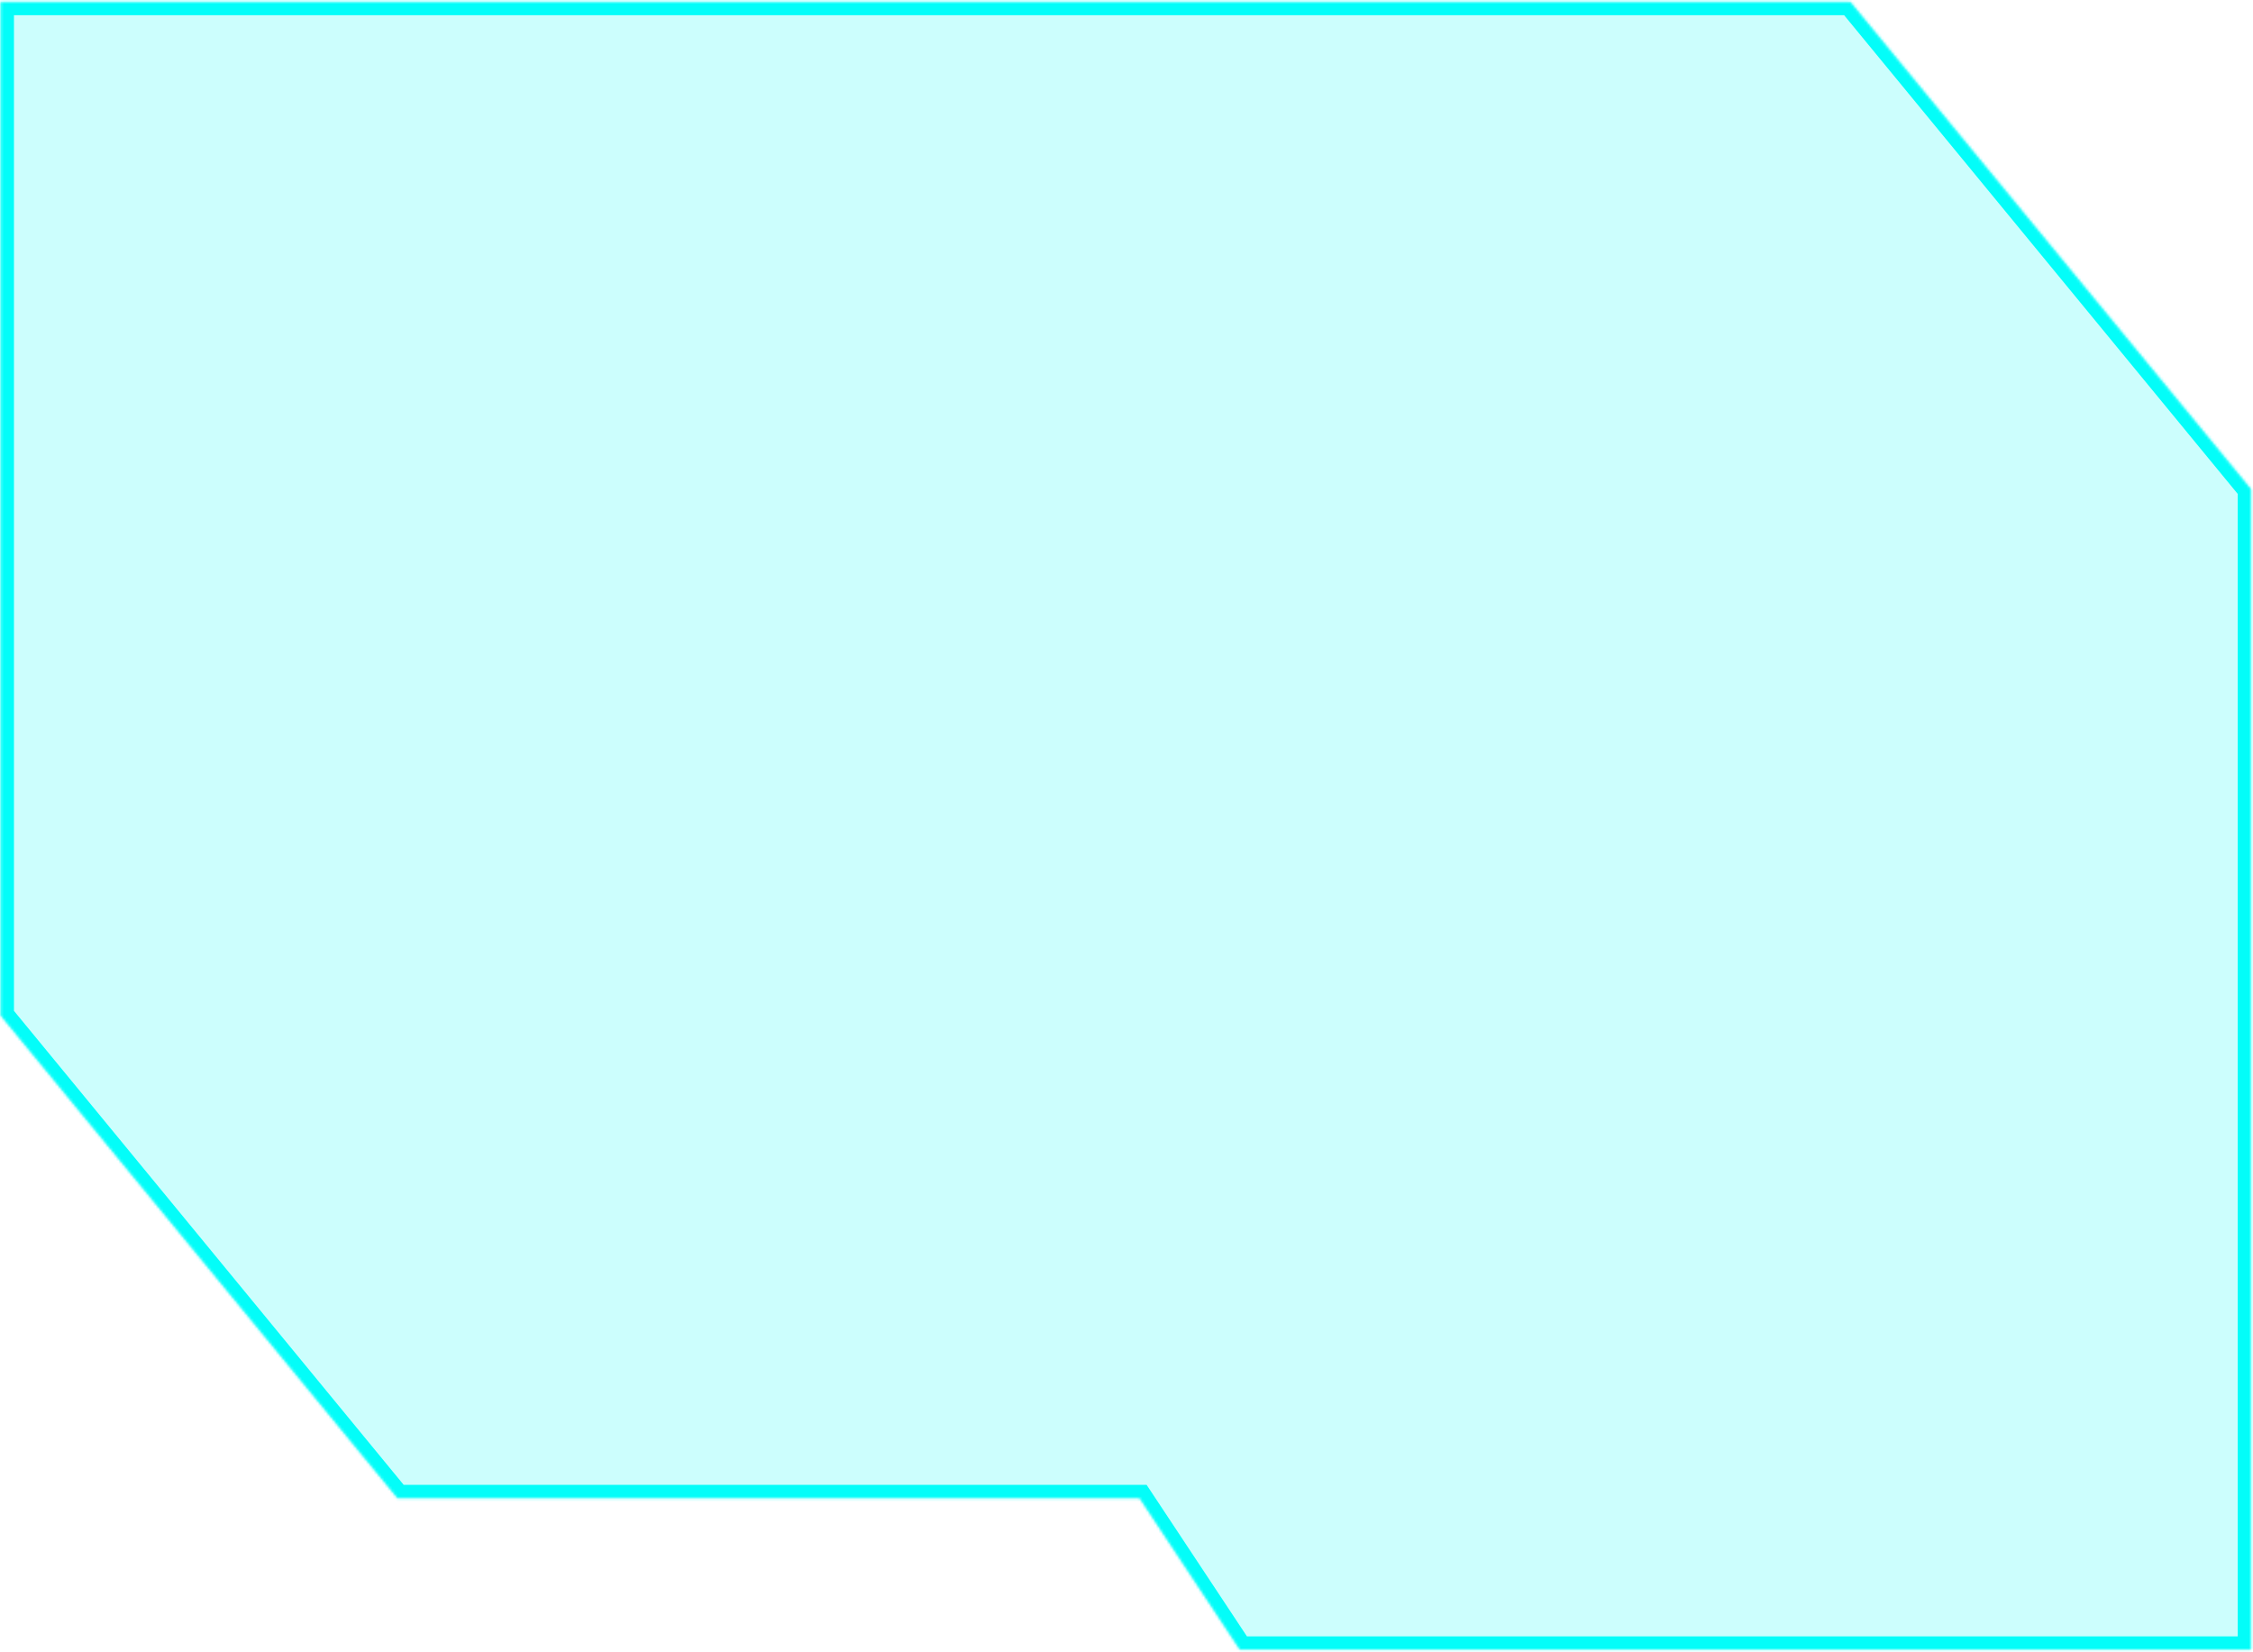 <svg width="847" height="621" viewBox="0 0 847 621" fill="none" xmlns="http://www.w3.org/2000/svg">
<mask id="path-1-inside-1_738_802" fill="white">
<path fill-rule="evenodd" clip-rule="evenodd" d="M466.096 620.147L428.377 563.187L149.406 563.187L0.254 381.8V0.707H695.639L846.254 183.874V620.147H466.096Z"/>
</mask>
<path fill-rule="evenodd" clip-rule="evenodd" d="M466.096 620.147L428.377 563.187L149.406 563.187L0.254 381.8V0.707H695.639L846.254 183.874V620.147H466.096Z" fill="#03FDF9" fill-opacity="0.2"/>
<path d="M428.377 563.187L432.546 560.427L431.063 558.187L428.377 558.187L428.377 563.187ZM466.096 620.147L461.927 622.908L463.41 625.147H466.096V620.147ZM149.406 563.187L145.544 566.363L147.044 568.187L149.406 568.187L149.406 563.187ZM0.254 381.8H-4.746V383.591L-3.608 384.975L0.254 381.8ZM0.254 0.707V-4.293H-4.746V0.707H0.254ZM695.639 0.707L699.501 -2.468L698.001 -4.293H695.639V0.707ZM846.254 183.874H851.254V182.082L850.116 180.698L846.254 183.874ZM846.254 620.147V625.147H851.254V620.147H846.254ZM424.208 565.948L461.927 622.908L470.264 617.387L432.546 560.427L424.208 565.948ZM149.406 568.187L428.377 568.187L428.377 558.187L149.406 558.187L149.406 568.187ZM153.268 560.012L4.116 378.624L-3.608 384.975L145.544 566.363L153.268 560.012ZM5.254 381.8V0.707H-4.746V381.8H5.254ZM0.254 5.707H695.639V-4.293H0.254V5.707ZM691.777 3.883L842.392 187.05L850.116 180.698L699.501 -2.468L691.777 3.883ZM841.254 183.874V620.147H851.254V183.874H841.254ZM846.254 615.147H466.096V625.147H846.254V615.147Z" fill="#03FDF9" mask="url(#path-1-inside-1_738_802)"/>
</svg>
